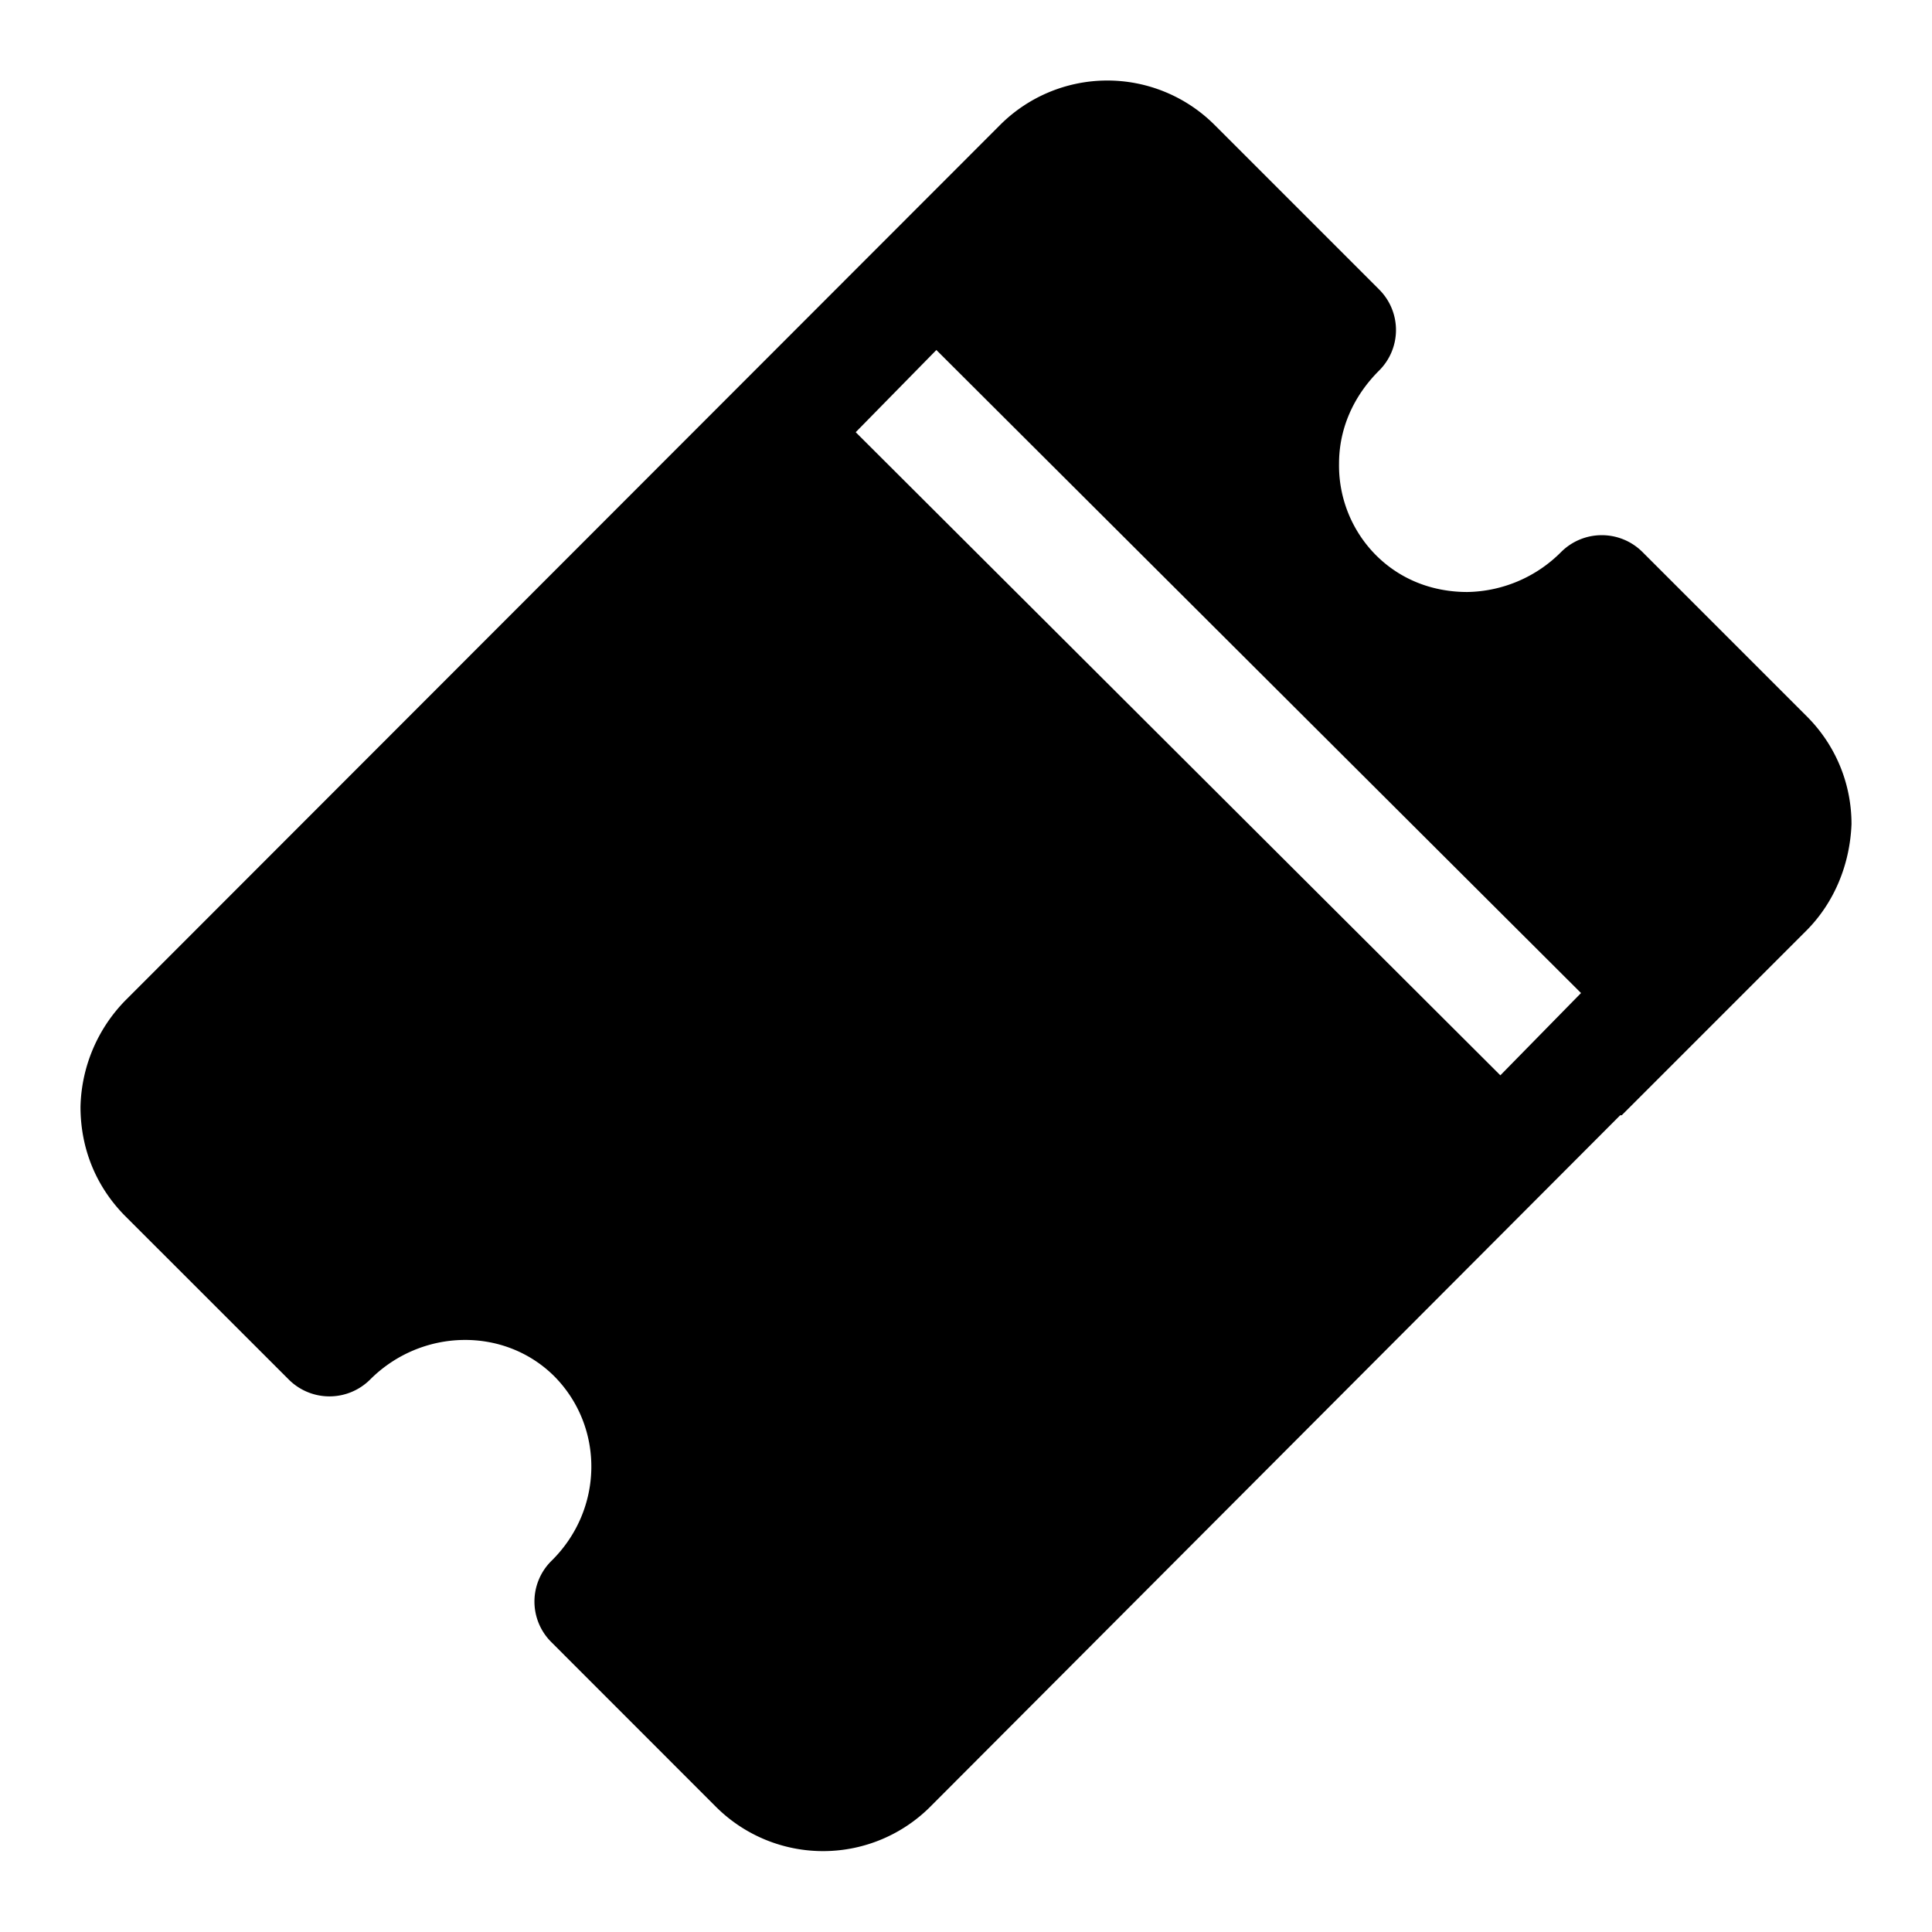<svg xmlns="http://www.w3.org/2000/svg" width="24" height="24" fill="none" viewBox="0 0 24 24"><g clip-path="url(#a)"><path fill="currentColor" d="m20.146 13.854 2.29-2.29c.354-.354.545-.831.564-1.327 0-.506-.2-.983-.554-1.337l-2.042-2.042a.715.715 0 0 0-1.012 0 1.68 1.68 0 0 1-1.164.496c-.43 0-.83-.152-1.136-.458a1.58 1.58 0 0 1-.458-1.136c0-.439.181-.84.496-1.155a.71.71 0 0 0 0-1.011l-2.052-2.052a1.884 1.884 0 0 0-2.663.019L1.563 12.422A1.95 1.95 0 0 0 1 13.749c0 .515.19.983.544 1.346l2.043 2.042a.715.715 0 0 0 1.011 0c.64-.64 1.67-.658 2.29-.038.621.63.612 1.651-.037 2.29a.71.71 0 0 0 0 1.012l2.052 2.053a1.884 1.884 0 0 0 2.663-.02l8.561-8.58zM10.63 5.369l1.002-1.021 8.008 7.988-1.002 1.022z"/></g><defs><clipPath id="a"><path fill="currentColor" d="M0 0h24v24H0z"/></clipPath></defs></svg>